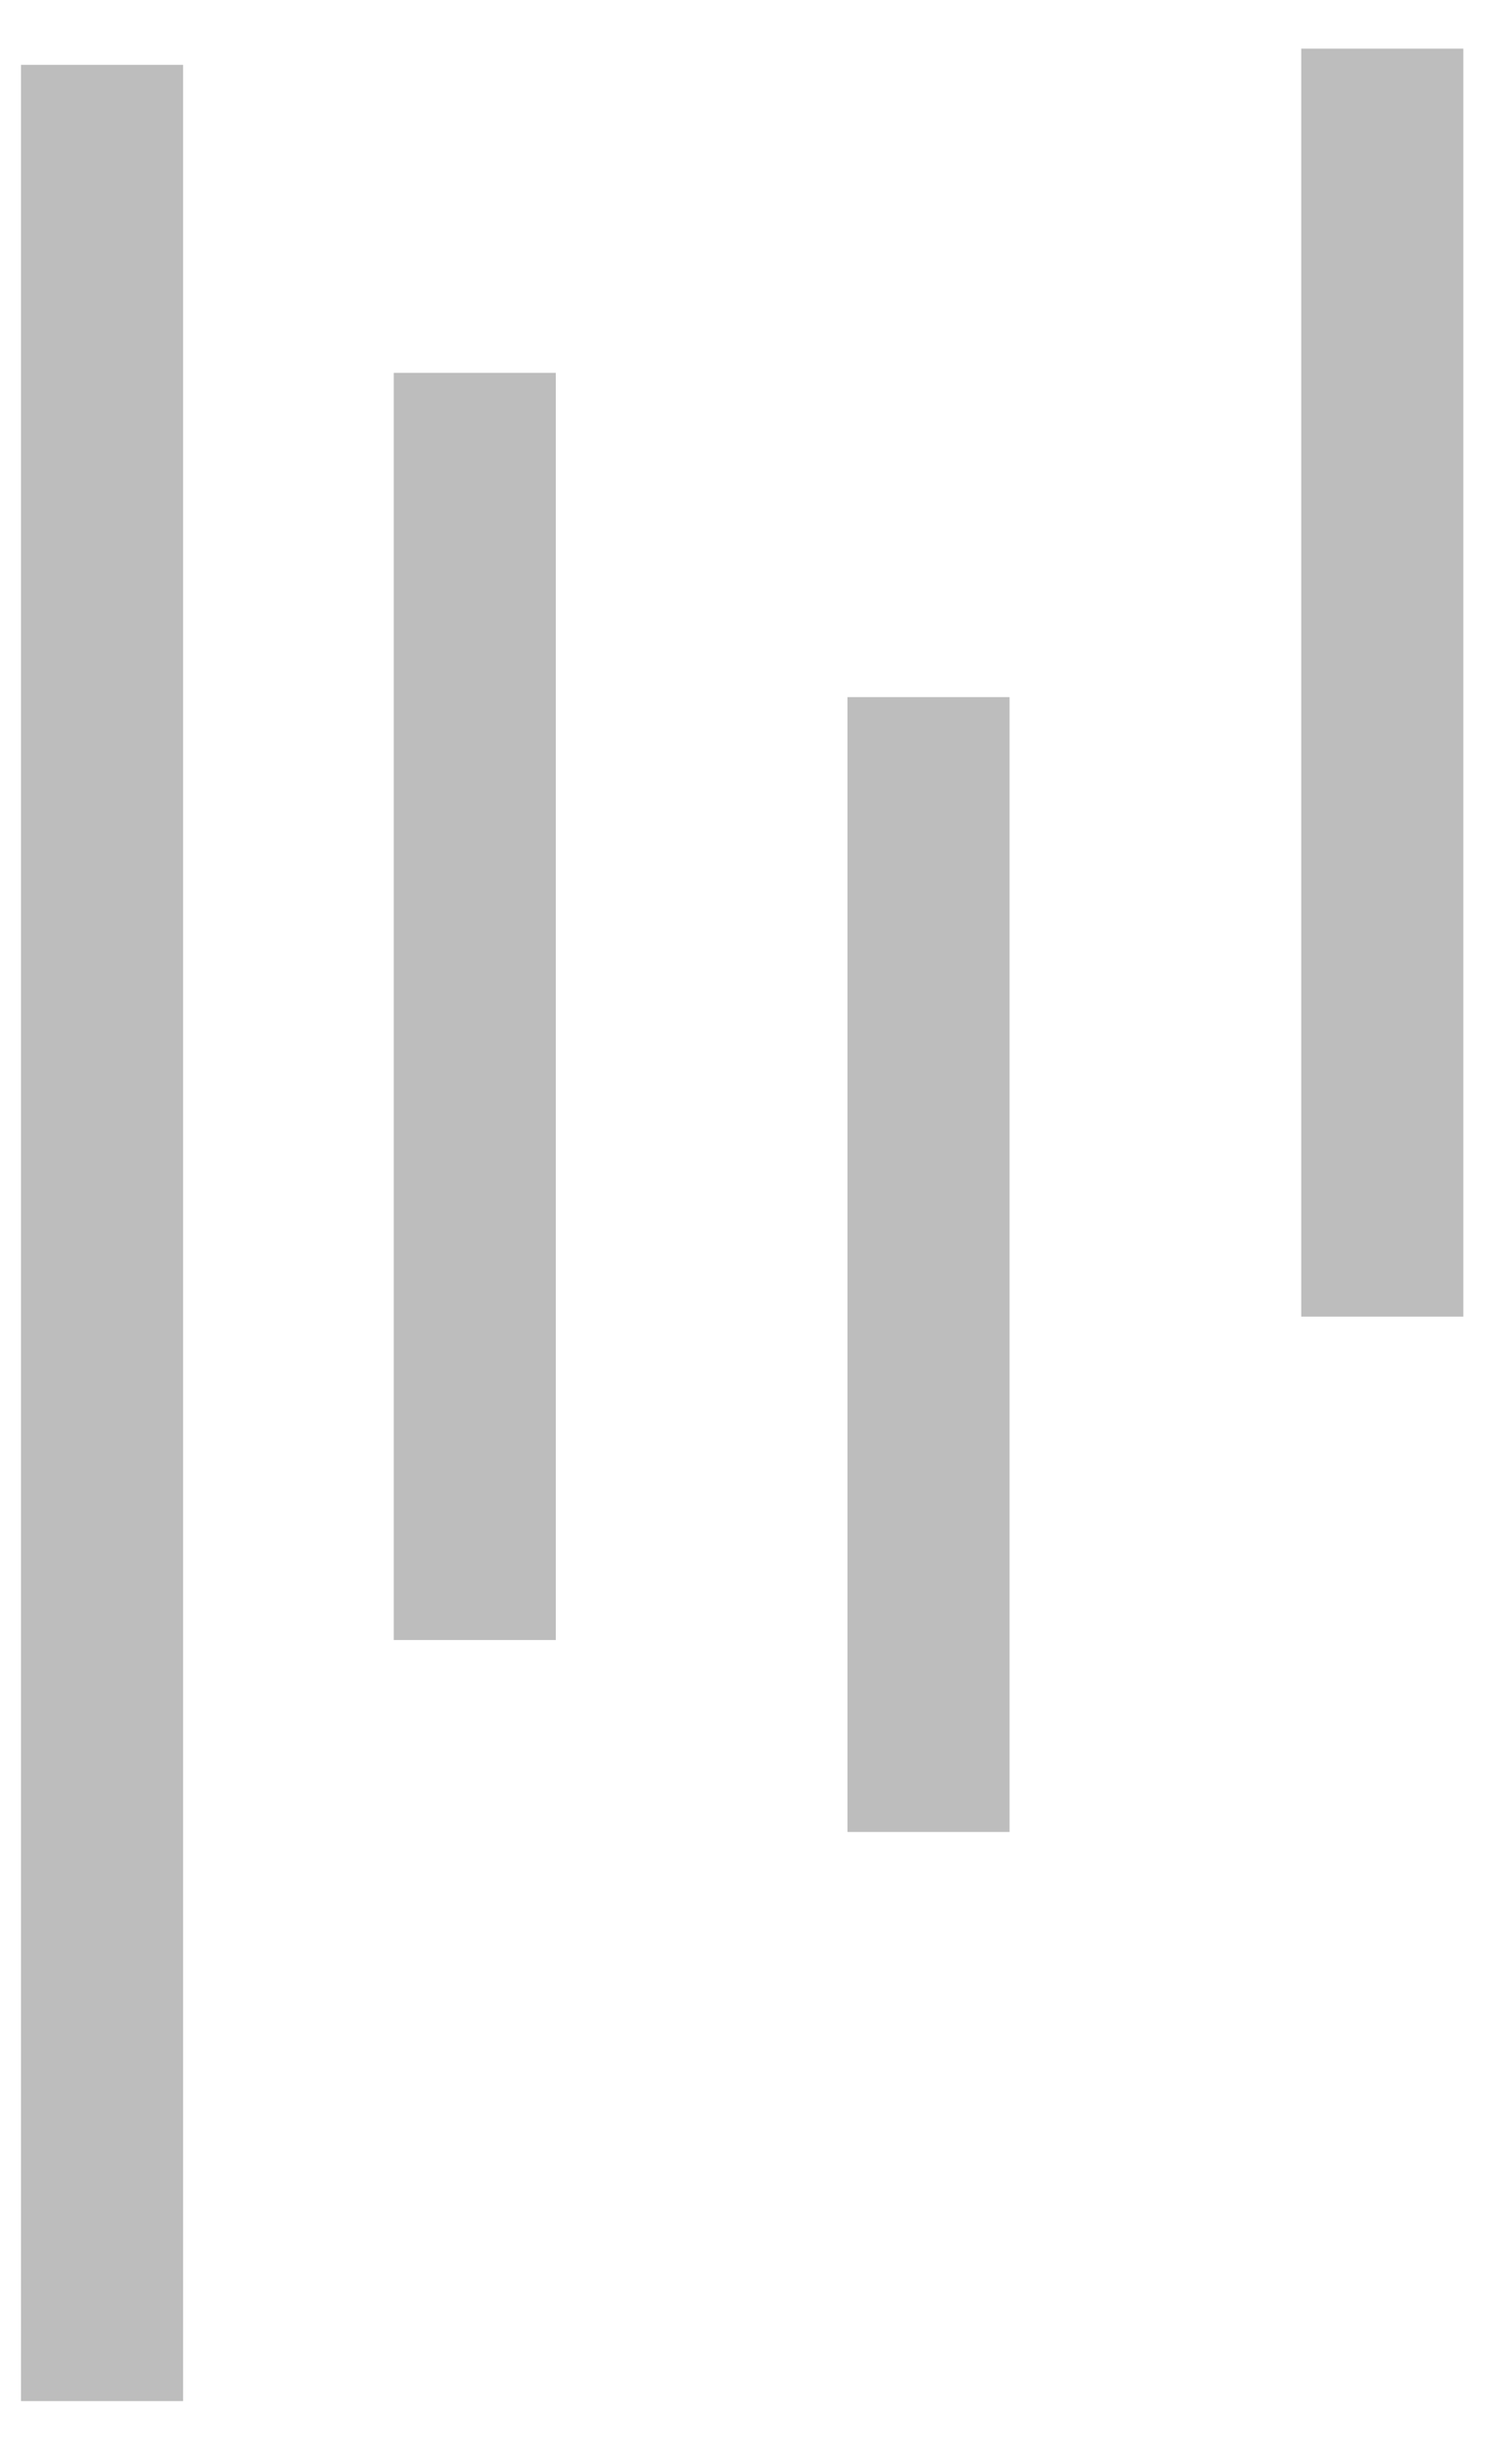 <svg width="23" height="38" viewBox="0 0 23 38" fill="none" xmlns="http://www.w3.org/2000/svg">
<line x1="1.574" y1="2.25" x2="1.574" y2="35.776" stroke="#BDBDBD" stroke-width="2.5" stroke-linecap="square"/>
<path d="M7.324 7L7.324 24.04" stroke="#BDBDBD" stroke-width="2.5" stroke-linecap="square"/>
<path d="M14.323 12V27" stroke="#BDBDBD" stroke-width="2.5" stroke-linecap="square"/>
<path d="M21.323 2L21.323 19.053" stroke="#BDBDBD" stroke-width="2.5" stroke-linecap="square"/>
</svg>
